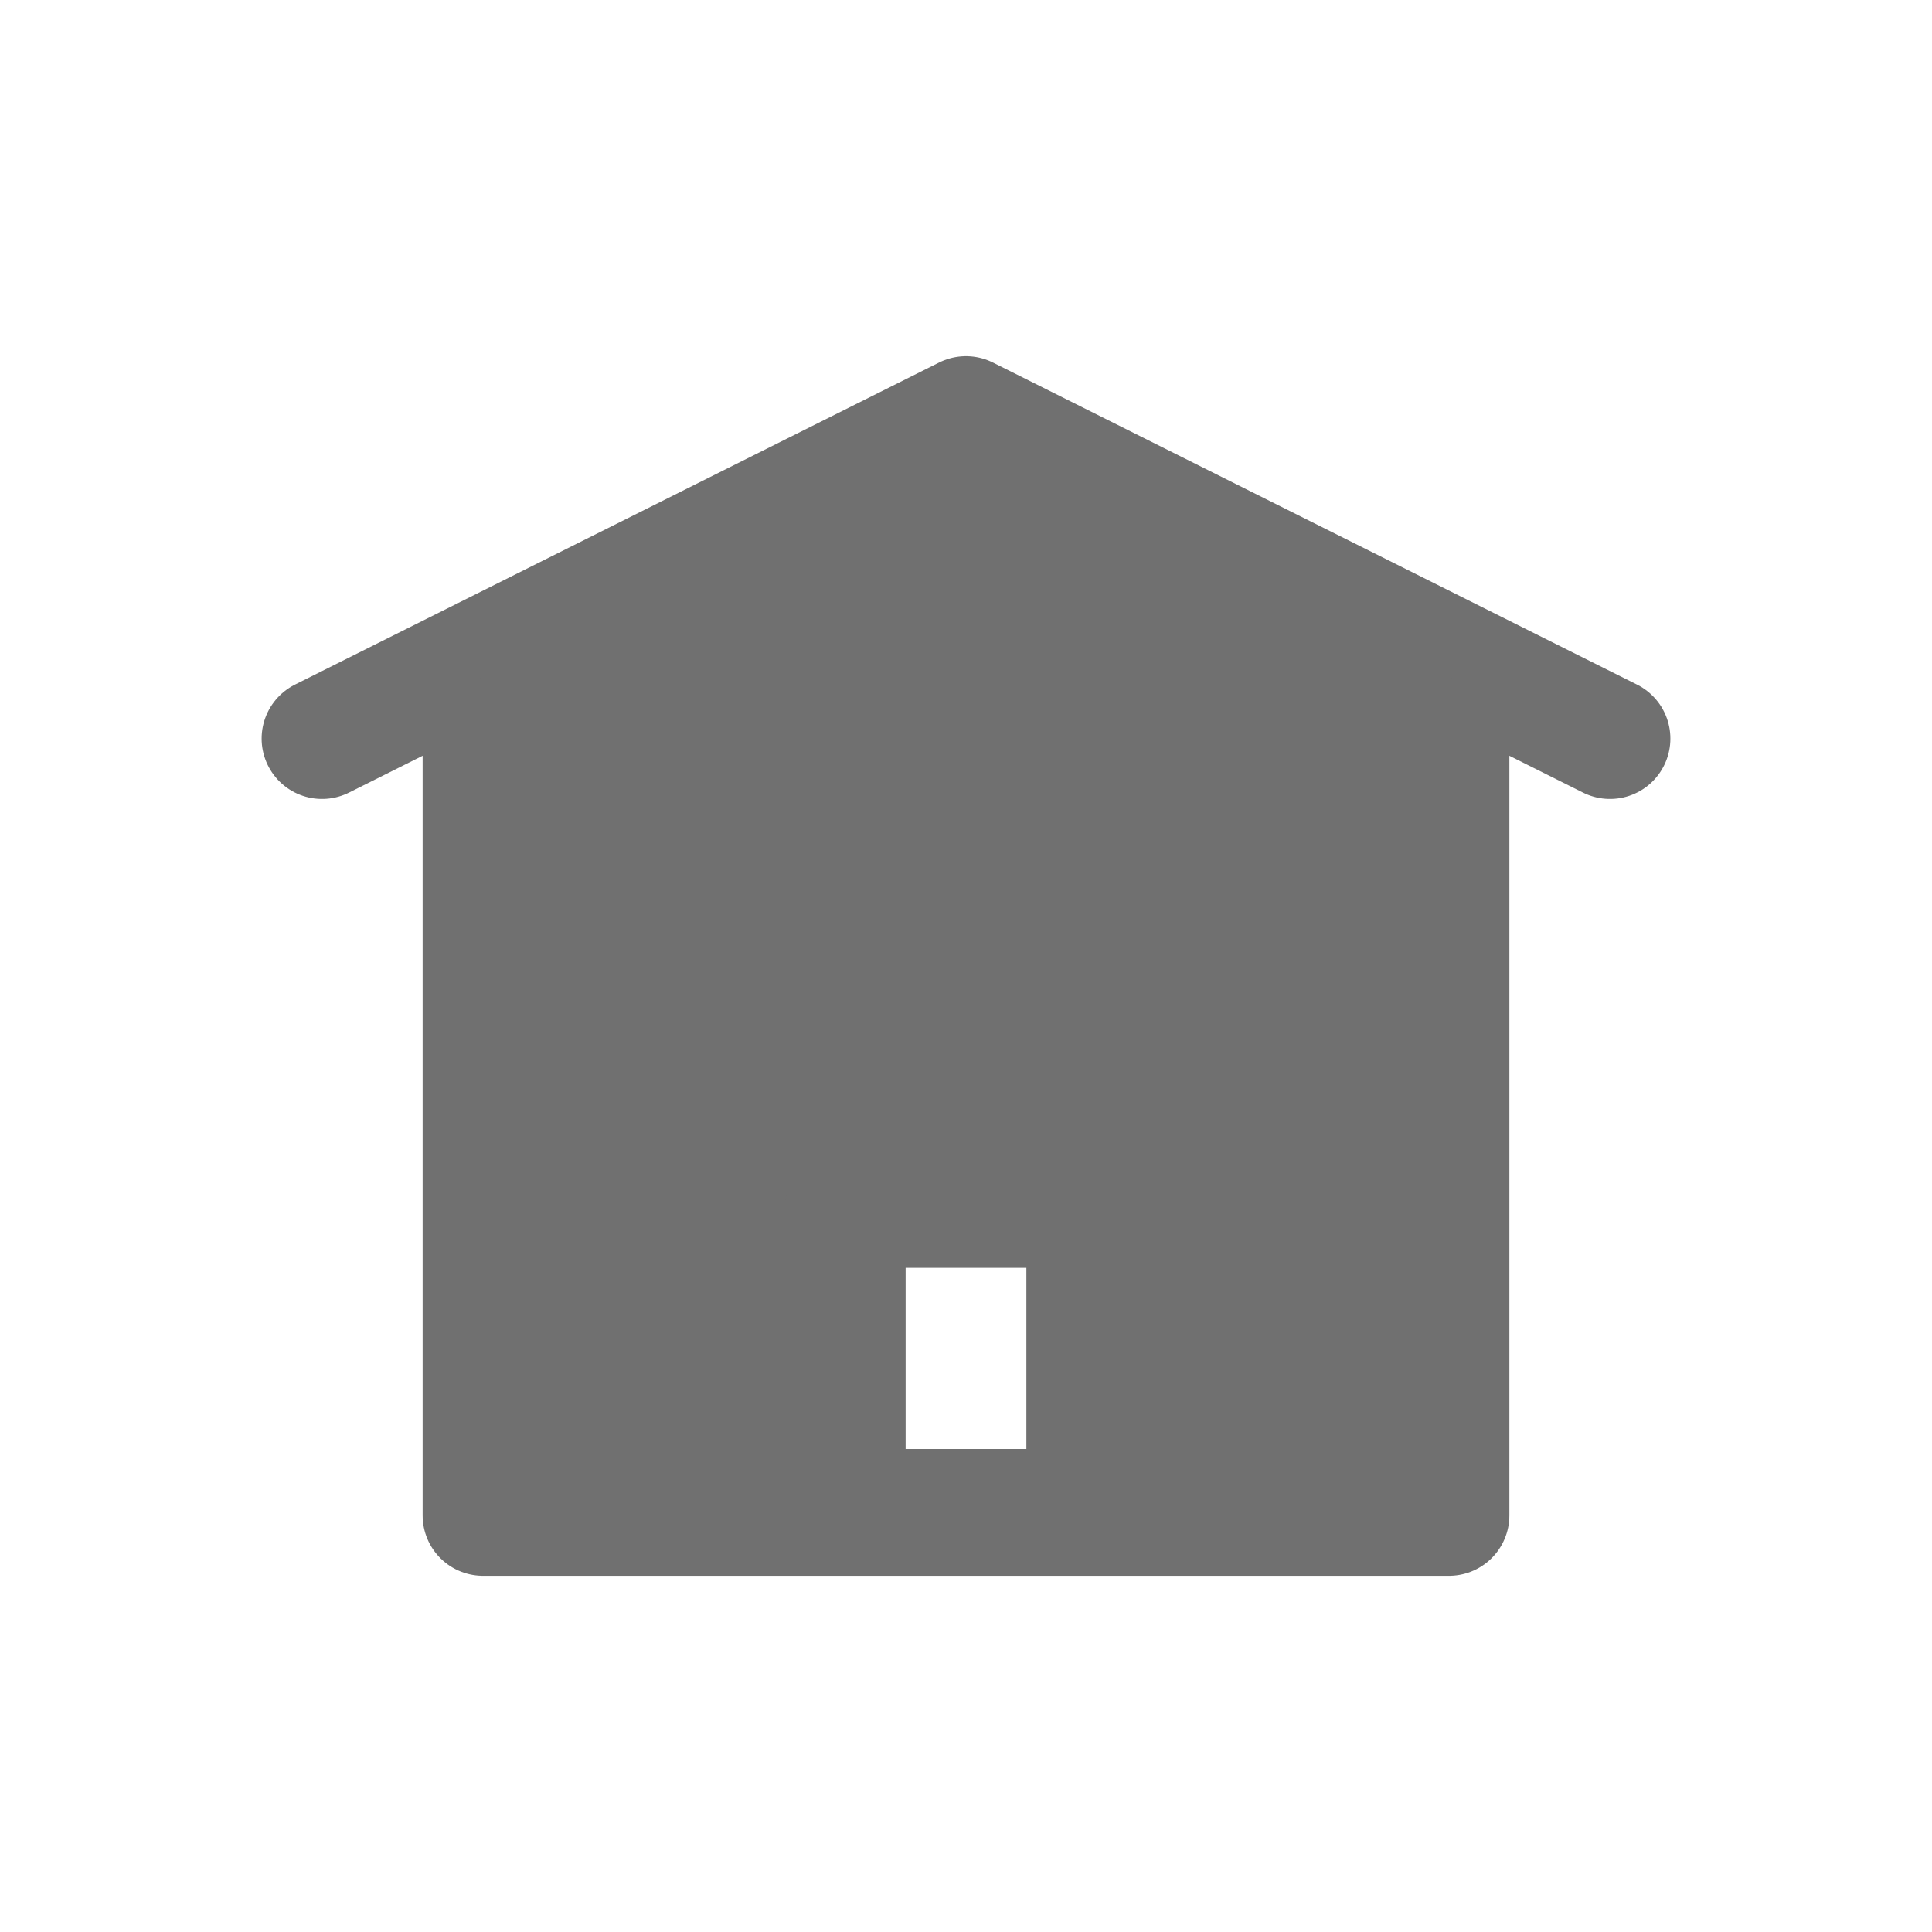 <svg xmlns="http://www.w3.org/2000/svg" width="24" height="24"><defs><clipPath id="a"><path d="M0 0h24v24H0z"/></clipPath></defs><g fill="#707070" stroke="#707070" stroke-linecap="round" stroke-linejoin="round" stroke-width="1.5" clip-path="url(#a)"><path d="M4 9.175l8-4 8 4"/><path d="M18 18.825H6v-9.65h12v9.649zM10.5 15v3.75h3V15z"/></g></svg>